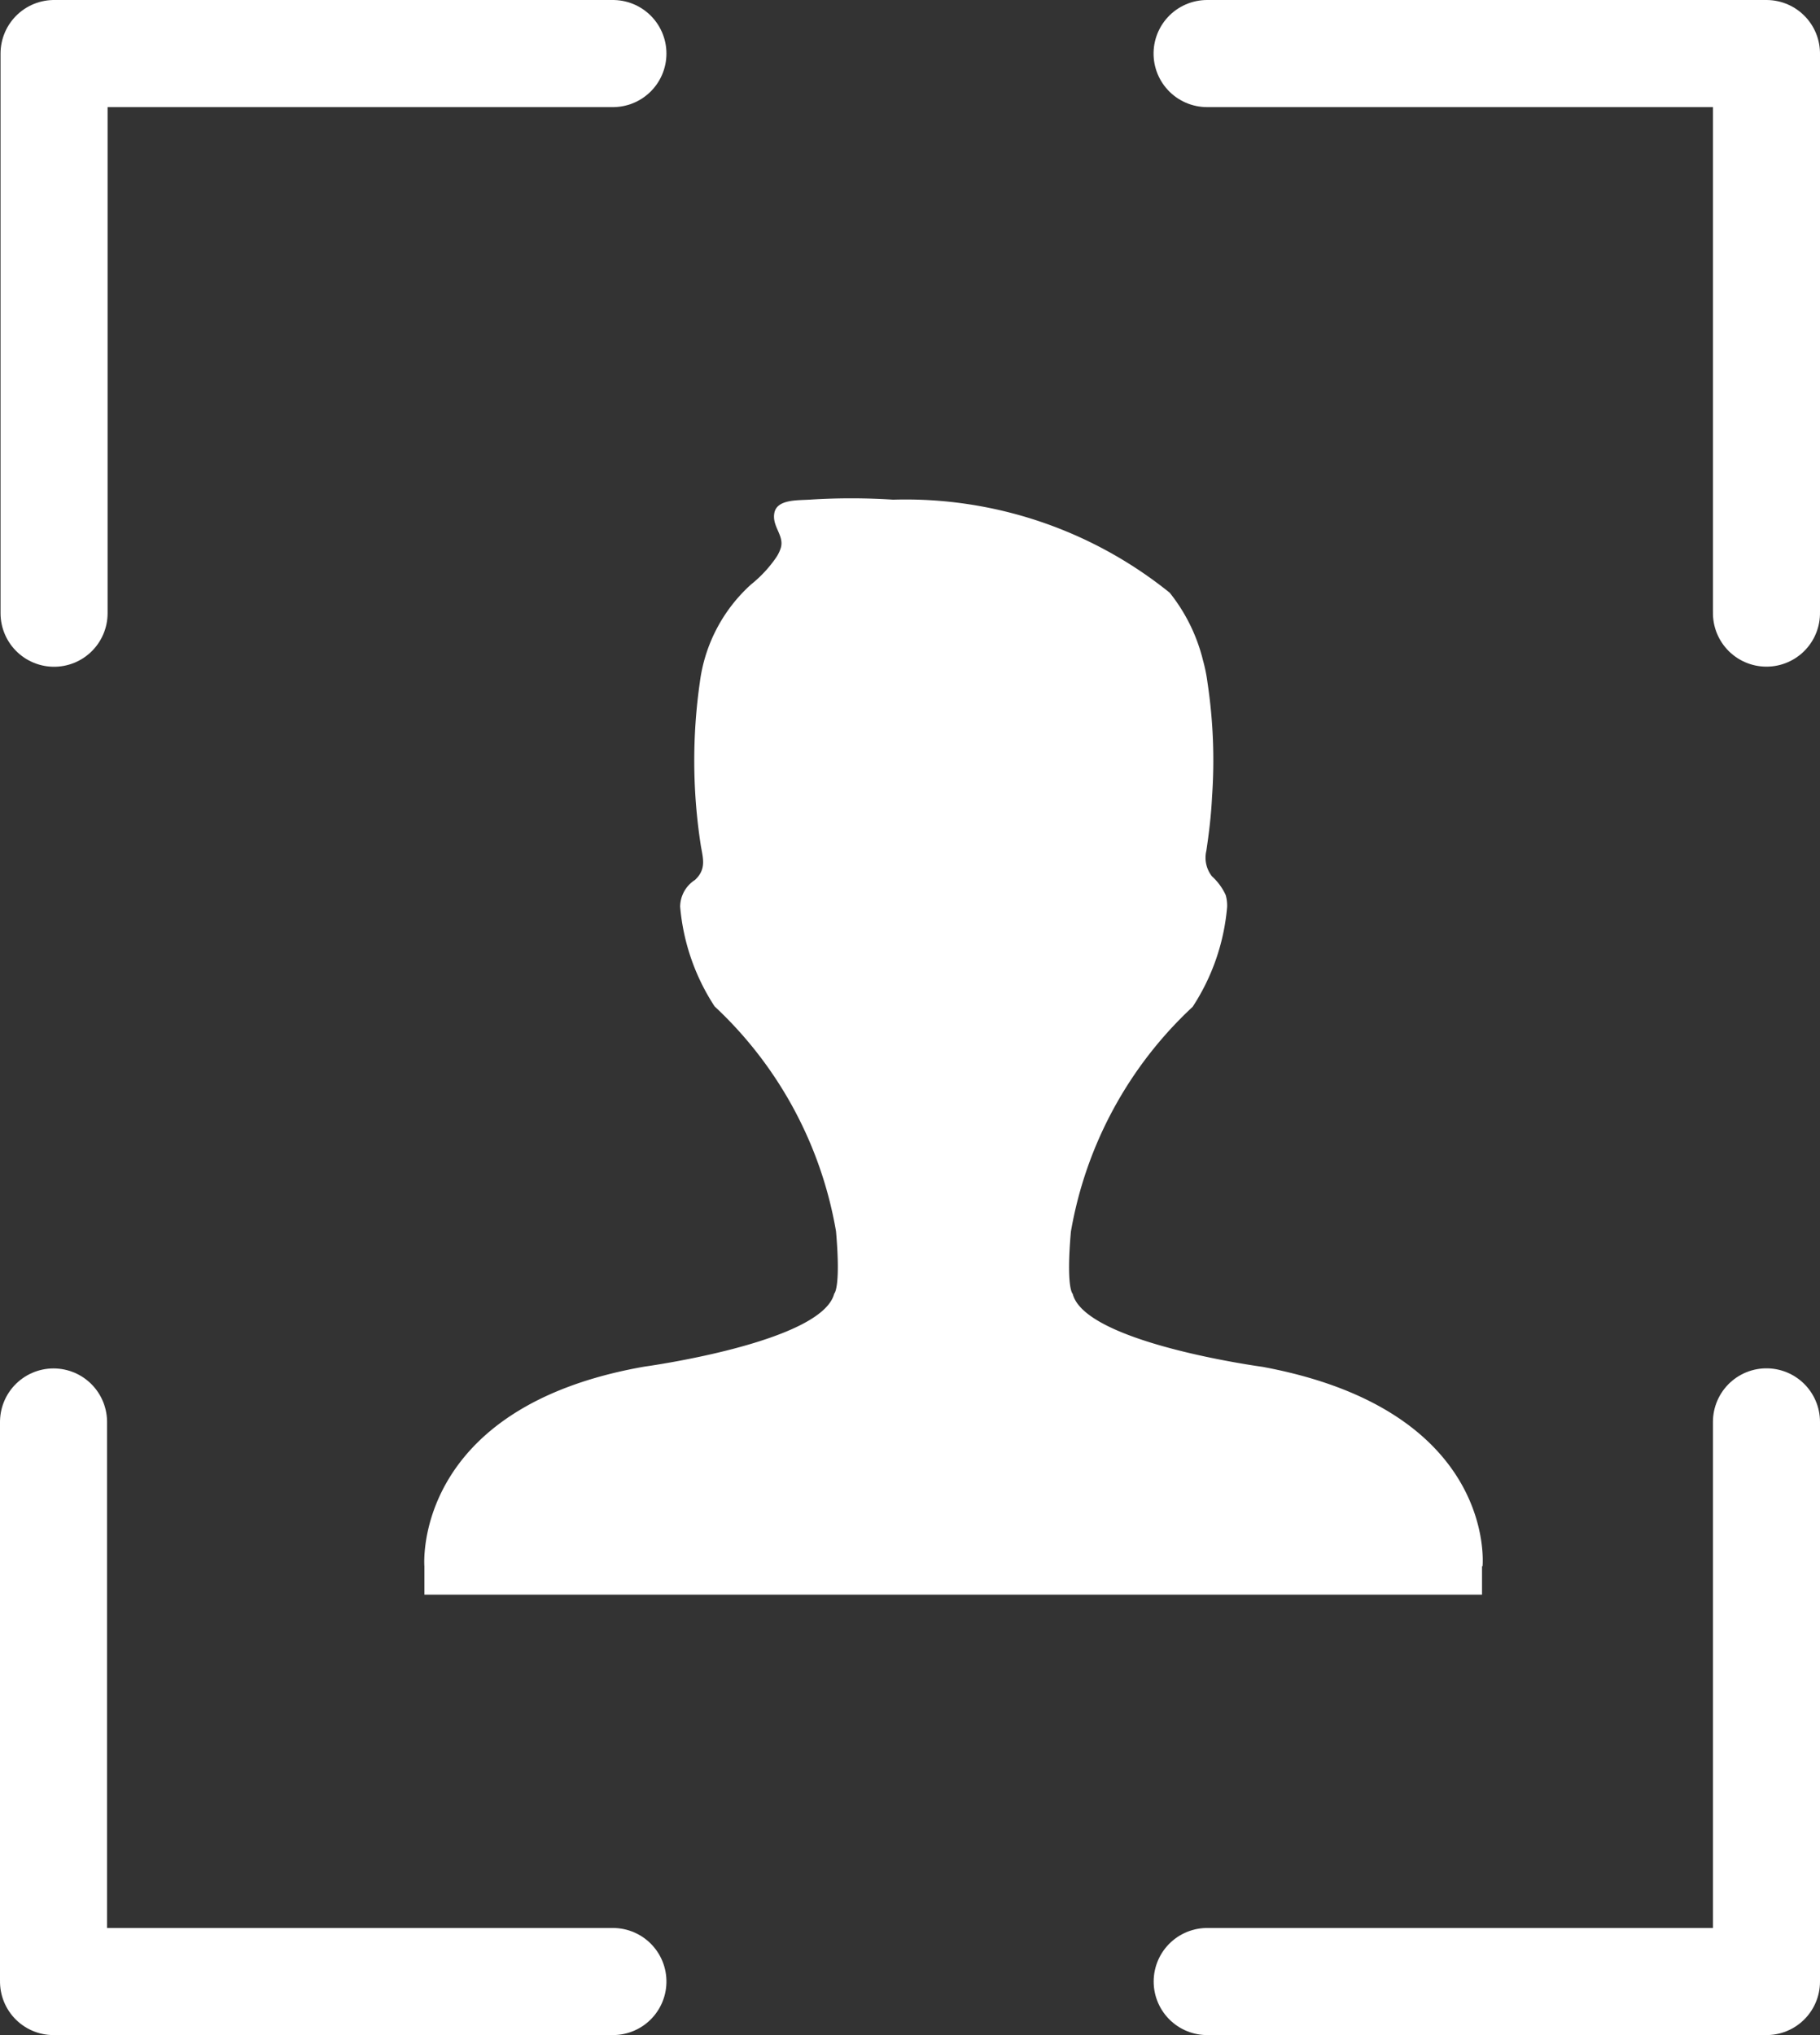 <svg xmlns="http://www.w3.org/2000/svg" viewBox="0 0 17 19">
  <rect x="0" y="0" width="17" height="19" fill="#333333" stroke="none"/>
  <defs>
    <style>
      .cls-1 {
        fill: #fff;
      }

      .cls-2 {
        fill: none;
        stroke: #fff;
        stroke-linecap: round;
        stroke-linejoin: round;
      }
    </style>
  </defs>
  <g id="组_294" data-name="组 294" transform="translate(-223.59 -287.5)">
    <g id="组_122" data-name="组 122" transform="translate(227.553 292.154)">
      <path id="路径_237" data-name="路径 237" class="cls-1" d="M11.6,11.435V11.7H10.156l.229,0H7.618l-.406,0H1.721v-.265S1.6,9.952,3.777,9.571c0,0,1.655-.225,1.772-.681,0,0,.063-.05.017-.582a3.733,3.733,0,0,0-1.134-2.1,2.013,2.013,0,0,1-.322-.931.3.3,0,0,1,.139-.25c.107-.1.075-.2.055-.315a5.162,5.162,0,0,1-.01-1.53,1.485,1.485,0,0,1,.479-.914,1.168,1.168,0,0,0,.235-.253.349.349,0,0,0,.042-.087c.035-.117-.084-.2-.06-.327s.212-.117.327-.124a6.075,6.075,0,0,1,.782,0,3.932,3.932,0,0,1,2.584.869,1.635,1.635,0,0,1,.311.632,1.48,1.48,0,0,1,.042.208,4.867,4.867,0,0,1,.042,1.069c-.008.168-.028.334-.053.5a.282.282,0,0,0,.052.238.538.538,0,0,1,.129.176.358.358,0,0,1,.013.112,2.013,2.013,0,0,1-.322.931A3.733,3.733,0,0,0,7.76,8.31c-.047.532.017.582.017.582.115.458,1.772.681,1.772.681,2.2.408,2.056,1.862,2.056,1.862Zm0,0" transform="translate(-1.72 -1.466)"/>
    </g>
    <path id="路径_2776" data-name="路径 2776" class="cls-2" d="M2632.92,6607.527H2627.7v5.225" transform="translate(-2403.605 -6319.527)"/>
    <path id="路径_2779" data-name="路径 2779" class="cls-2" d="M5.224,0H0V5.225" transform="translate(240.09 306) rotate(180)"/>
    <path id="路径_2777" data-name="路径 2777" class="cls-2" d="M5.224,0H0V5.225" transform="translate(240.09 288) rotate(90)"/>
    <path id="路径_2778" data-name="路径 2778" class="cls-2" d="M5.224,0H0V5.225" transform="translate(224.09 306) rotate(-90)"/>
  </g>
</svg>
